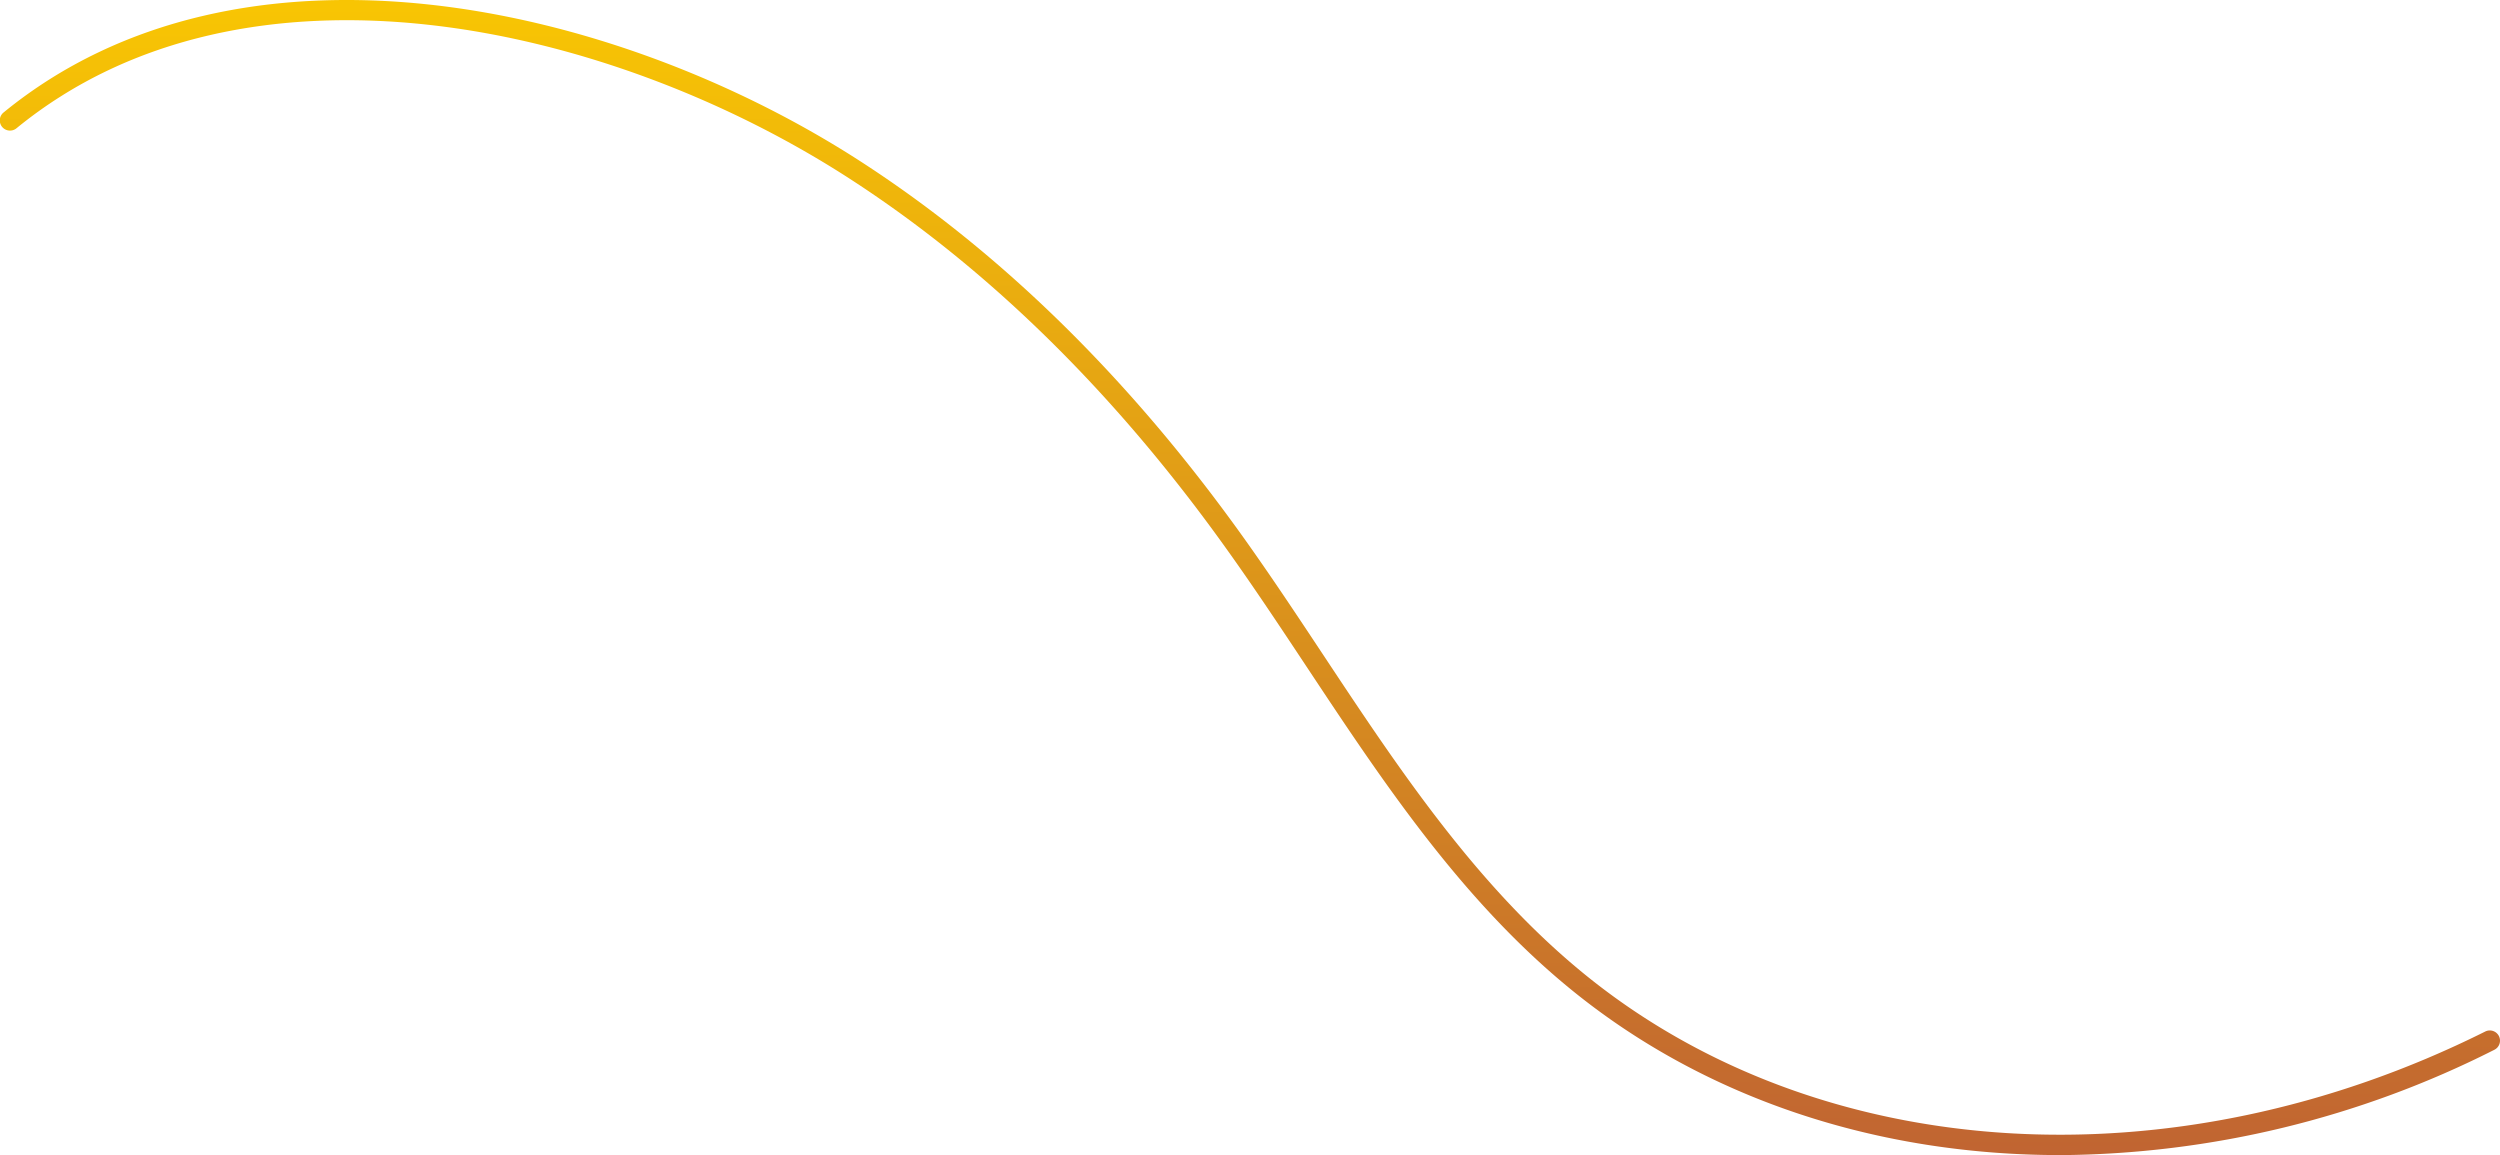 <svg xmlns="http://www.w3.org/2000/svg" xmlns:xlink="http://www.w3.org/1999/xlink" width="187.728" height="86.736" viewBox="0 0 187.728 86.736">
  <defs>
    <linearGradient id="linear-gradient" x1="0.5" x2="0.5" y2="1" gradientUnits="objectBoundingBox">
      <stop offset="0" stop-color="#fccc00"/>
      <stop offset="1" stop-color="#bf6233"/>
    </linearGradient>
    <clipPath id="clip-path">
      <rect id="Rectangle_448" data-name="Rectangle 448" width="187.728" height="86.736" transform="translate(0 0)" fill="url(#linear-gradient)"/>
    </clipPath>
  </defs>
  <g id="trait" clip-path="url(#clip-path)">
    <path id="Tracé_10543" data-name="Tracé 10543" d="M154.693,86.736c-13.629,0-26.556-4.171-36.651-12.376-8.3-6.743-14.224-15.689-19.957-24.34-1.937-2.922-3.939-5.944-6-8.821C83.722,29.494,74.206,20.146,63.8,13.417,45.746,1.734,18.467-4.436,1.25,9.622A.766.766,0,1,1,.281,8.436C18.092-6.107,46.126.156,64.636,12.131c10.564,6.834,20.22,16.315,28.7,28.178,2.072,2.9,4.082,5.932,6.026,8.865,5.669,8.555,11.532,17.4,19.647,24,17.617,14.32,44.156,16,67.61,4.285a.766.766,0,1,1,.685,1.371,73.261,73.261,0,0,1-32.611,7.909" transform="translate(0 0)" fill="url(#linear-gradient)"/>
  </g>
</svg>
